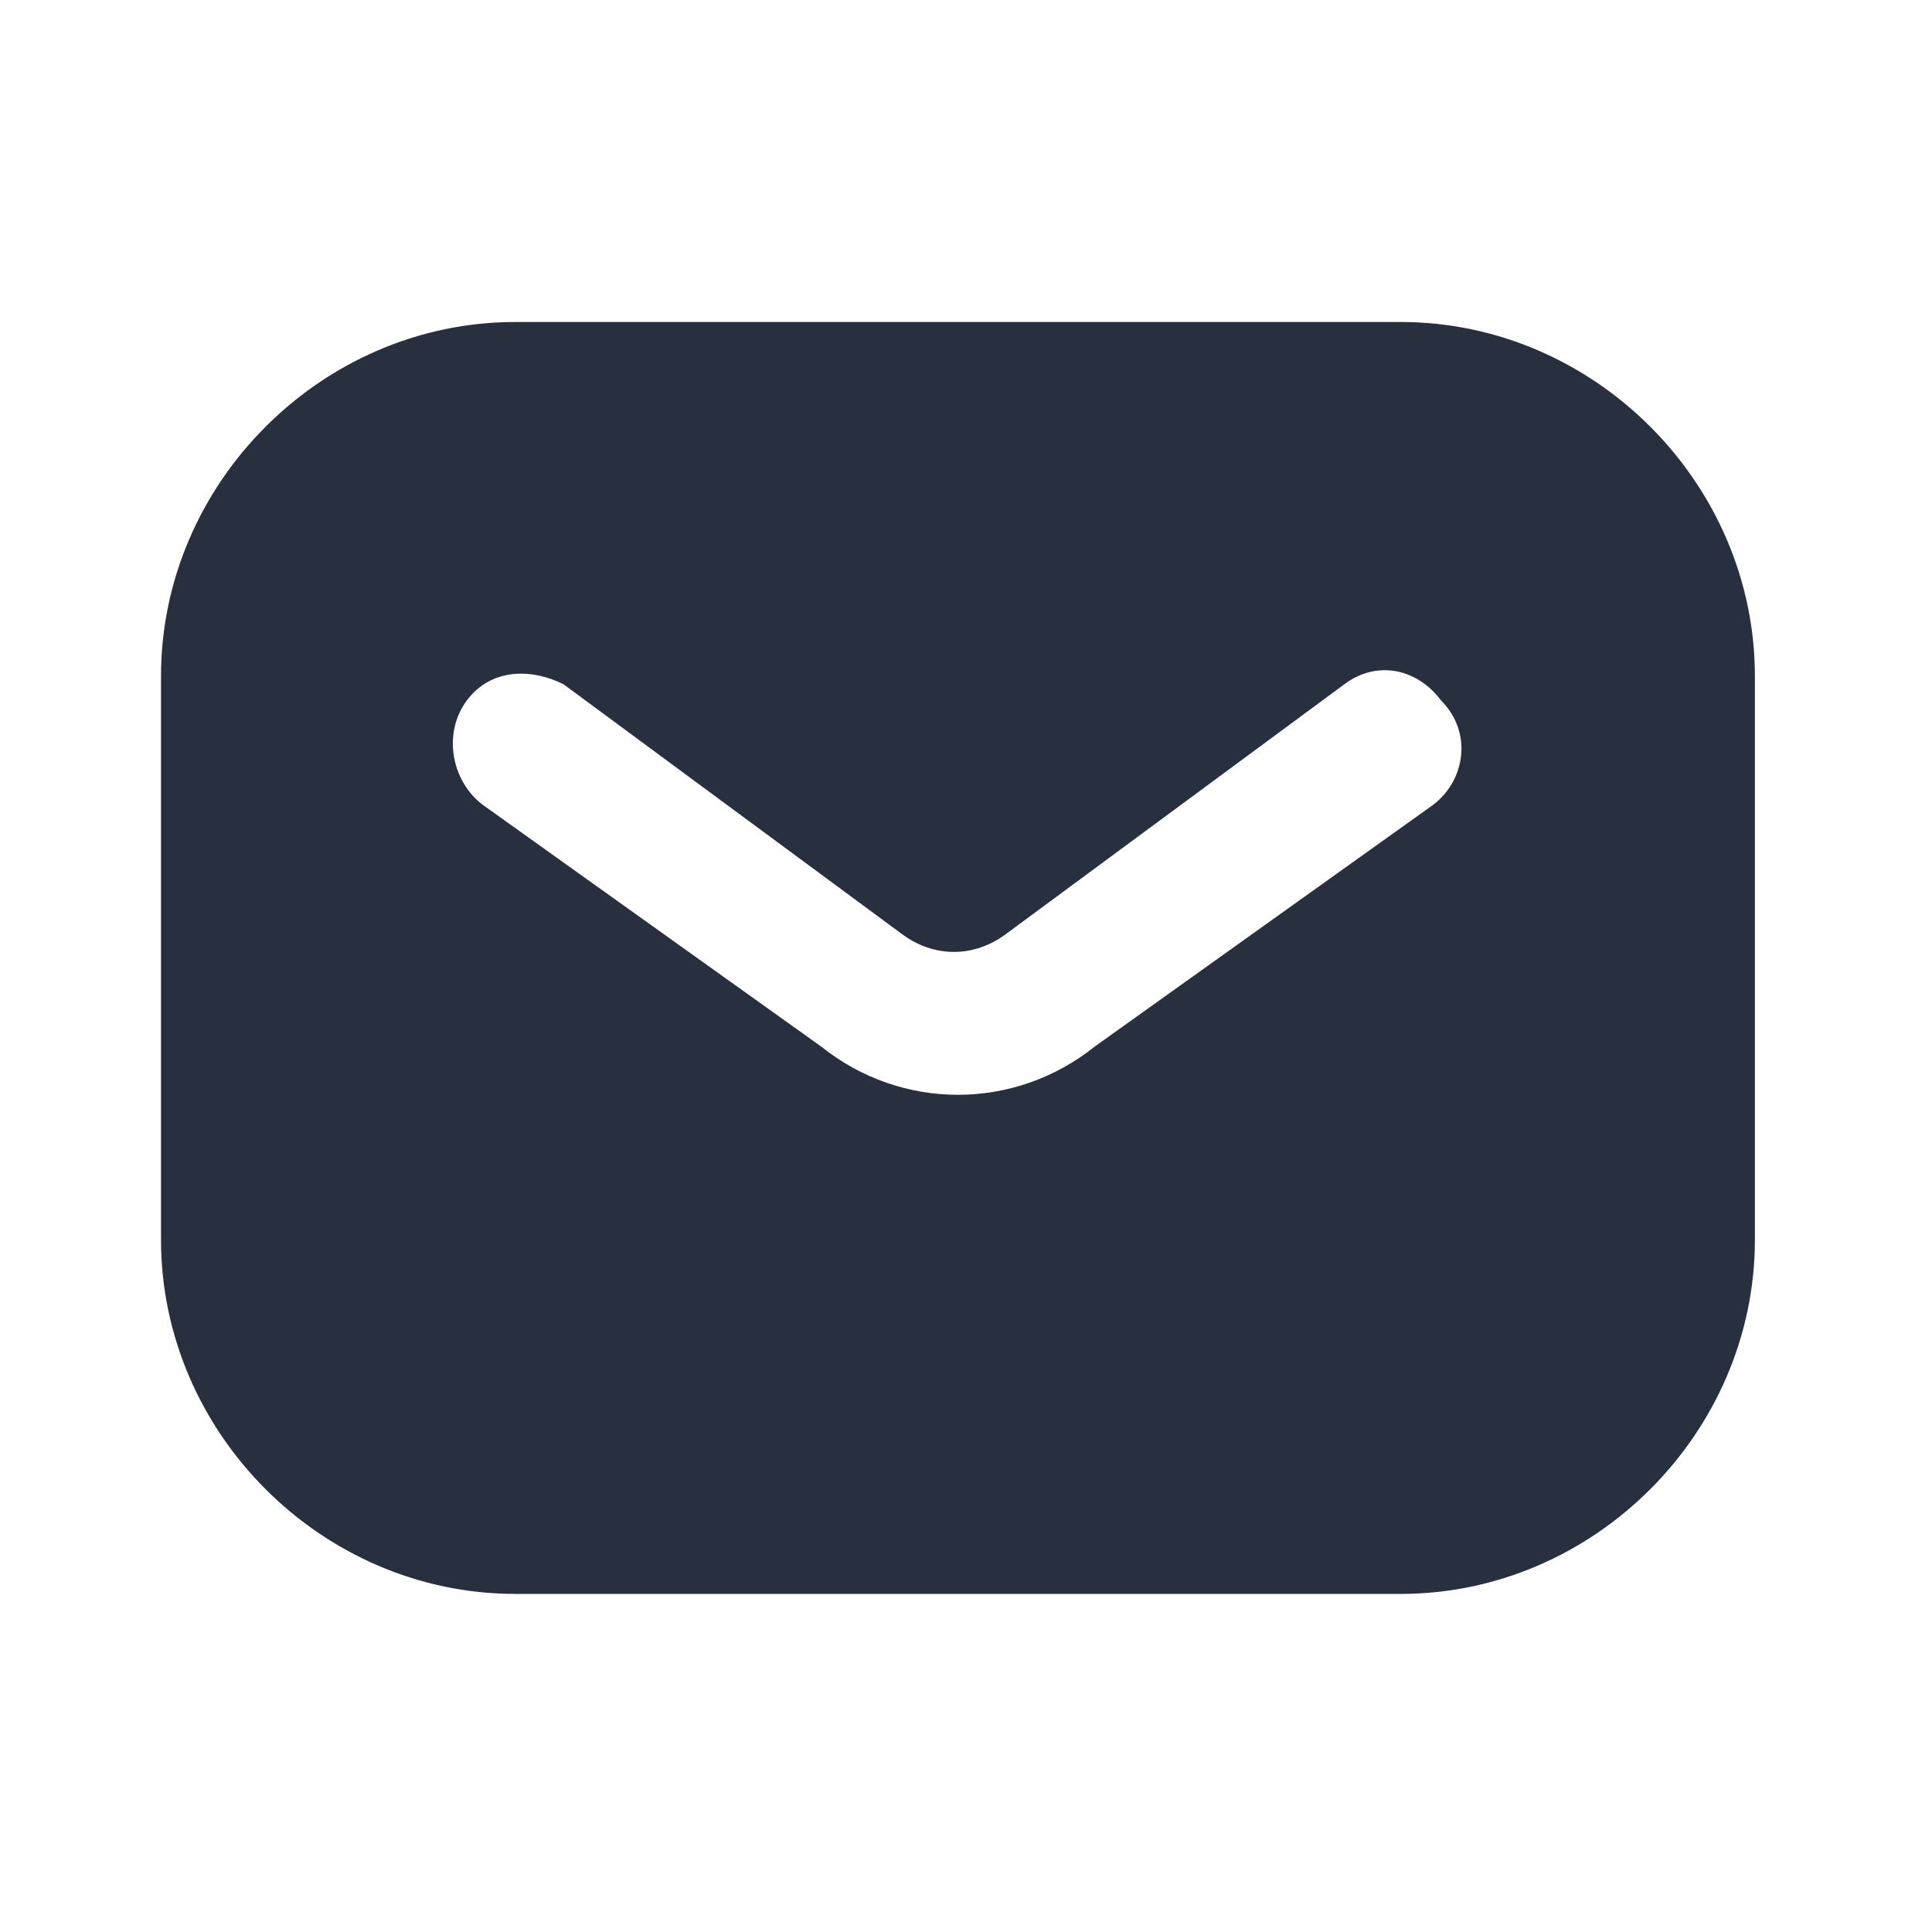 <svg xmlns="http://www.w3.org/2000/svg" width="24" height="24" fill="none"><path fill="#28303F" d="M17.4 4h-11C4 4 2 6 2 8.4v7c0 2.4 2 4.4 4.4 4.4h11c2.4 0 4.4-2 4.4-4.4v-7c0-2.4-2-4.4-4.4-4.4Zm.4 6-4.2 3c-.5.4-1.1.6-1.7.6-.6 0-1.2-.2-1.7-.6L6 10c-.4-.3-.5-.9-.2-1.3s.8-.4 1.2-.2l4.2 3.1c.4.3.9.3 1.3 0l4.2-3.1c.4-.3.9-.2 1.2.2.4.4.3 1-.1 1.3Z"/></svg>